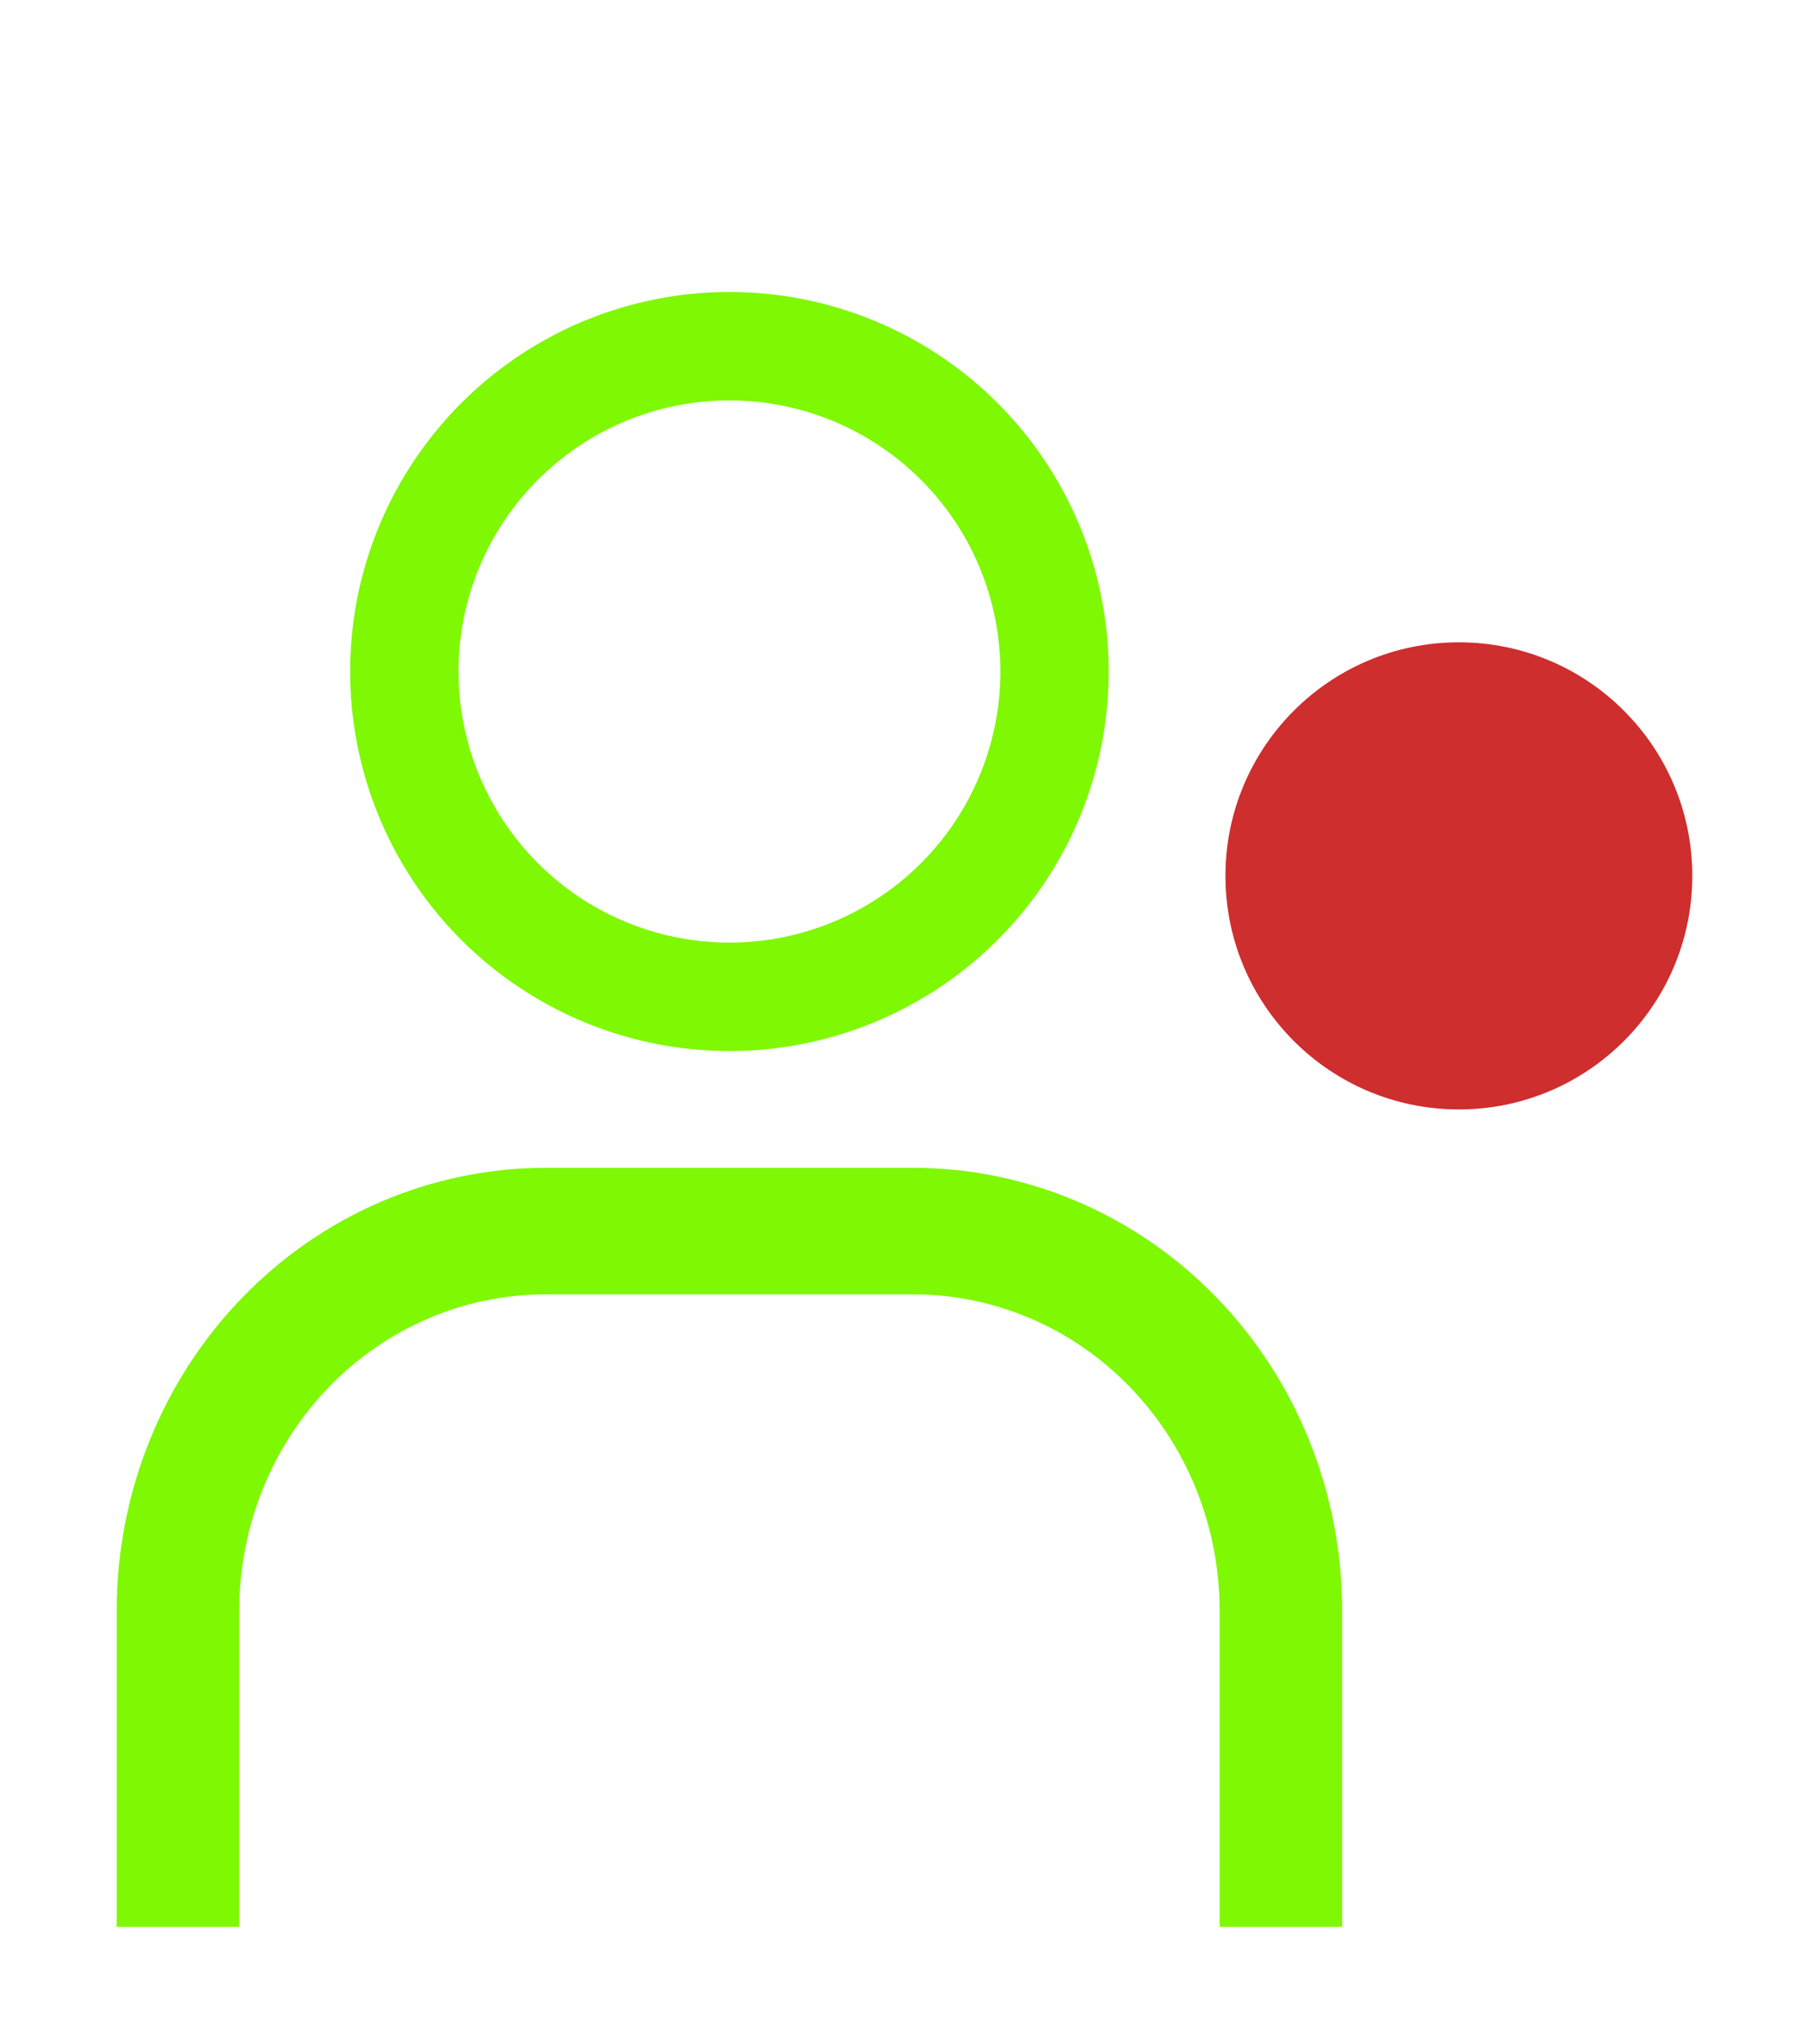 <svg width="31" height="35" viewBox="0 0 31 35" fill="none" xmlns="http://www.w3.org/2000/svg">
<g clip-path="url(#clip0_95_1398)">
<path d="M25 19C27.209 19 29 17.209 29 15C29 12.791 27.209 11 25 11C22.791 11 21 12.791 21 15C21 17.209 22.791 19 25 19Z" fill="#CE2E2E"/>
<path d="M23 33H20.9V27.583C20.9 26.147 20.347 24.769 19.362 23.753C18.378 22.737 17.042 22.167 15.65 22.167H9.35C7.958 22.167 6.622 22.737 5.638 23.753C4.653 24.769 4.1 26.147 4.1 27.583V33H2V27.583C2 25.572 2.774 23.643 4.153 22.221C5.531 20.799 7.401 20 9.35 20H15.65C17.599 20 19.469 20.799 20.847 22.221C22.226 23.643 23 25.572 23 27.583V33Z" fill="#7FF803"/>
<path d="M12.5 6.857C13.418 6.857 14.316 7.129 15.079 7.64C15.843 8.15 16.438 8.875 16.789 9.723C17.141 10.572 17.233 11.505 17.054 12.406C16.875 13.306 16.432 14.134 15.783 14.783C15.134 15.432 14.306 15.874 13.406 16.054C12.505 16.233 11.572 16.141 10.723 15.789C9.875 15.438 9.15 14.843 8.64 14.079C8.129 13.316 7.857 12.418 7.857 11.5C7.857 10.269 8.346 9.088 9.217 8.217C10.088 7.346 11.269 6.857 12.5 6.857ZM12.5 5C11.214 5 9.958 5.381 8.889 6.095C7.82 6.81 6.987 7.825 6.495 9.013C6.003 10.2 5.874 11.507 6.125 12.768C6.376 14.029 6.995 15.187 7.904 16.096C8.813 17.005 9.971 17.624 11.232 17.875C12.493 18.126 13.8 17.997 14.987 17.505C16.175 17.013 17.19 16.18 17.905 15.111C18.619 14.042 19 12.786 19 11.5C19 9.776 18.315 8.123 17.096 6.904C15.877 5.685 14.224 5 12.5 5Z" fill="#7FF803"/>
</g>
<defs>
<clipPath id="clip0_95_1398">
<rect width="31" height="35" fill="white"/>
</clipPath>
</defs>
</svg>
